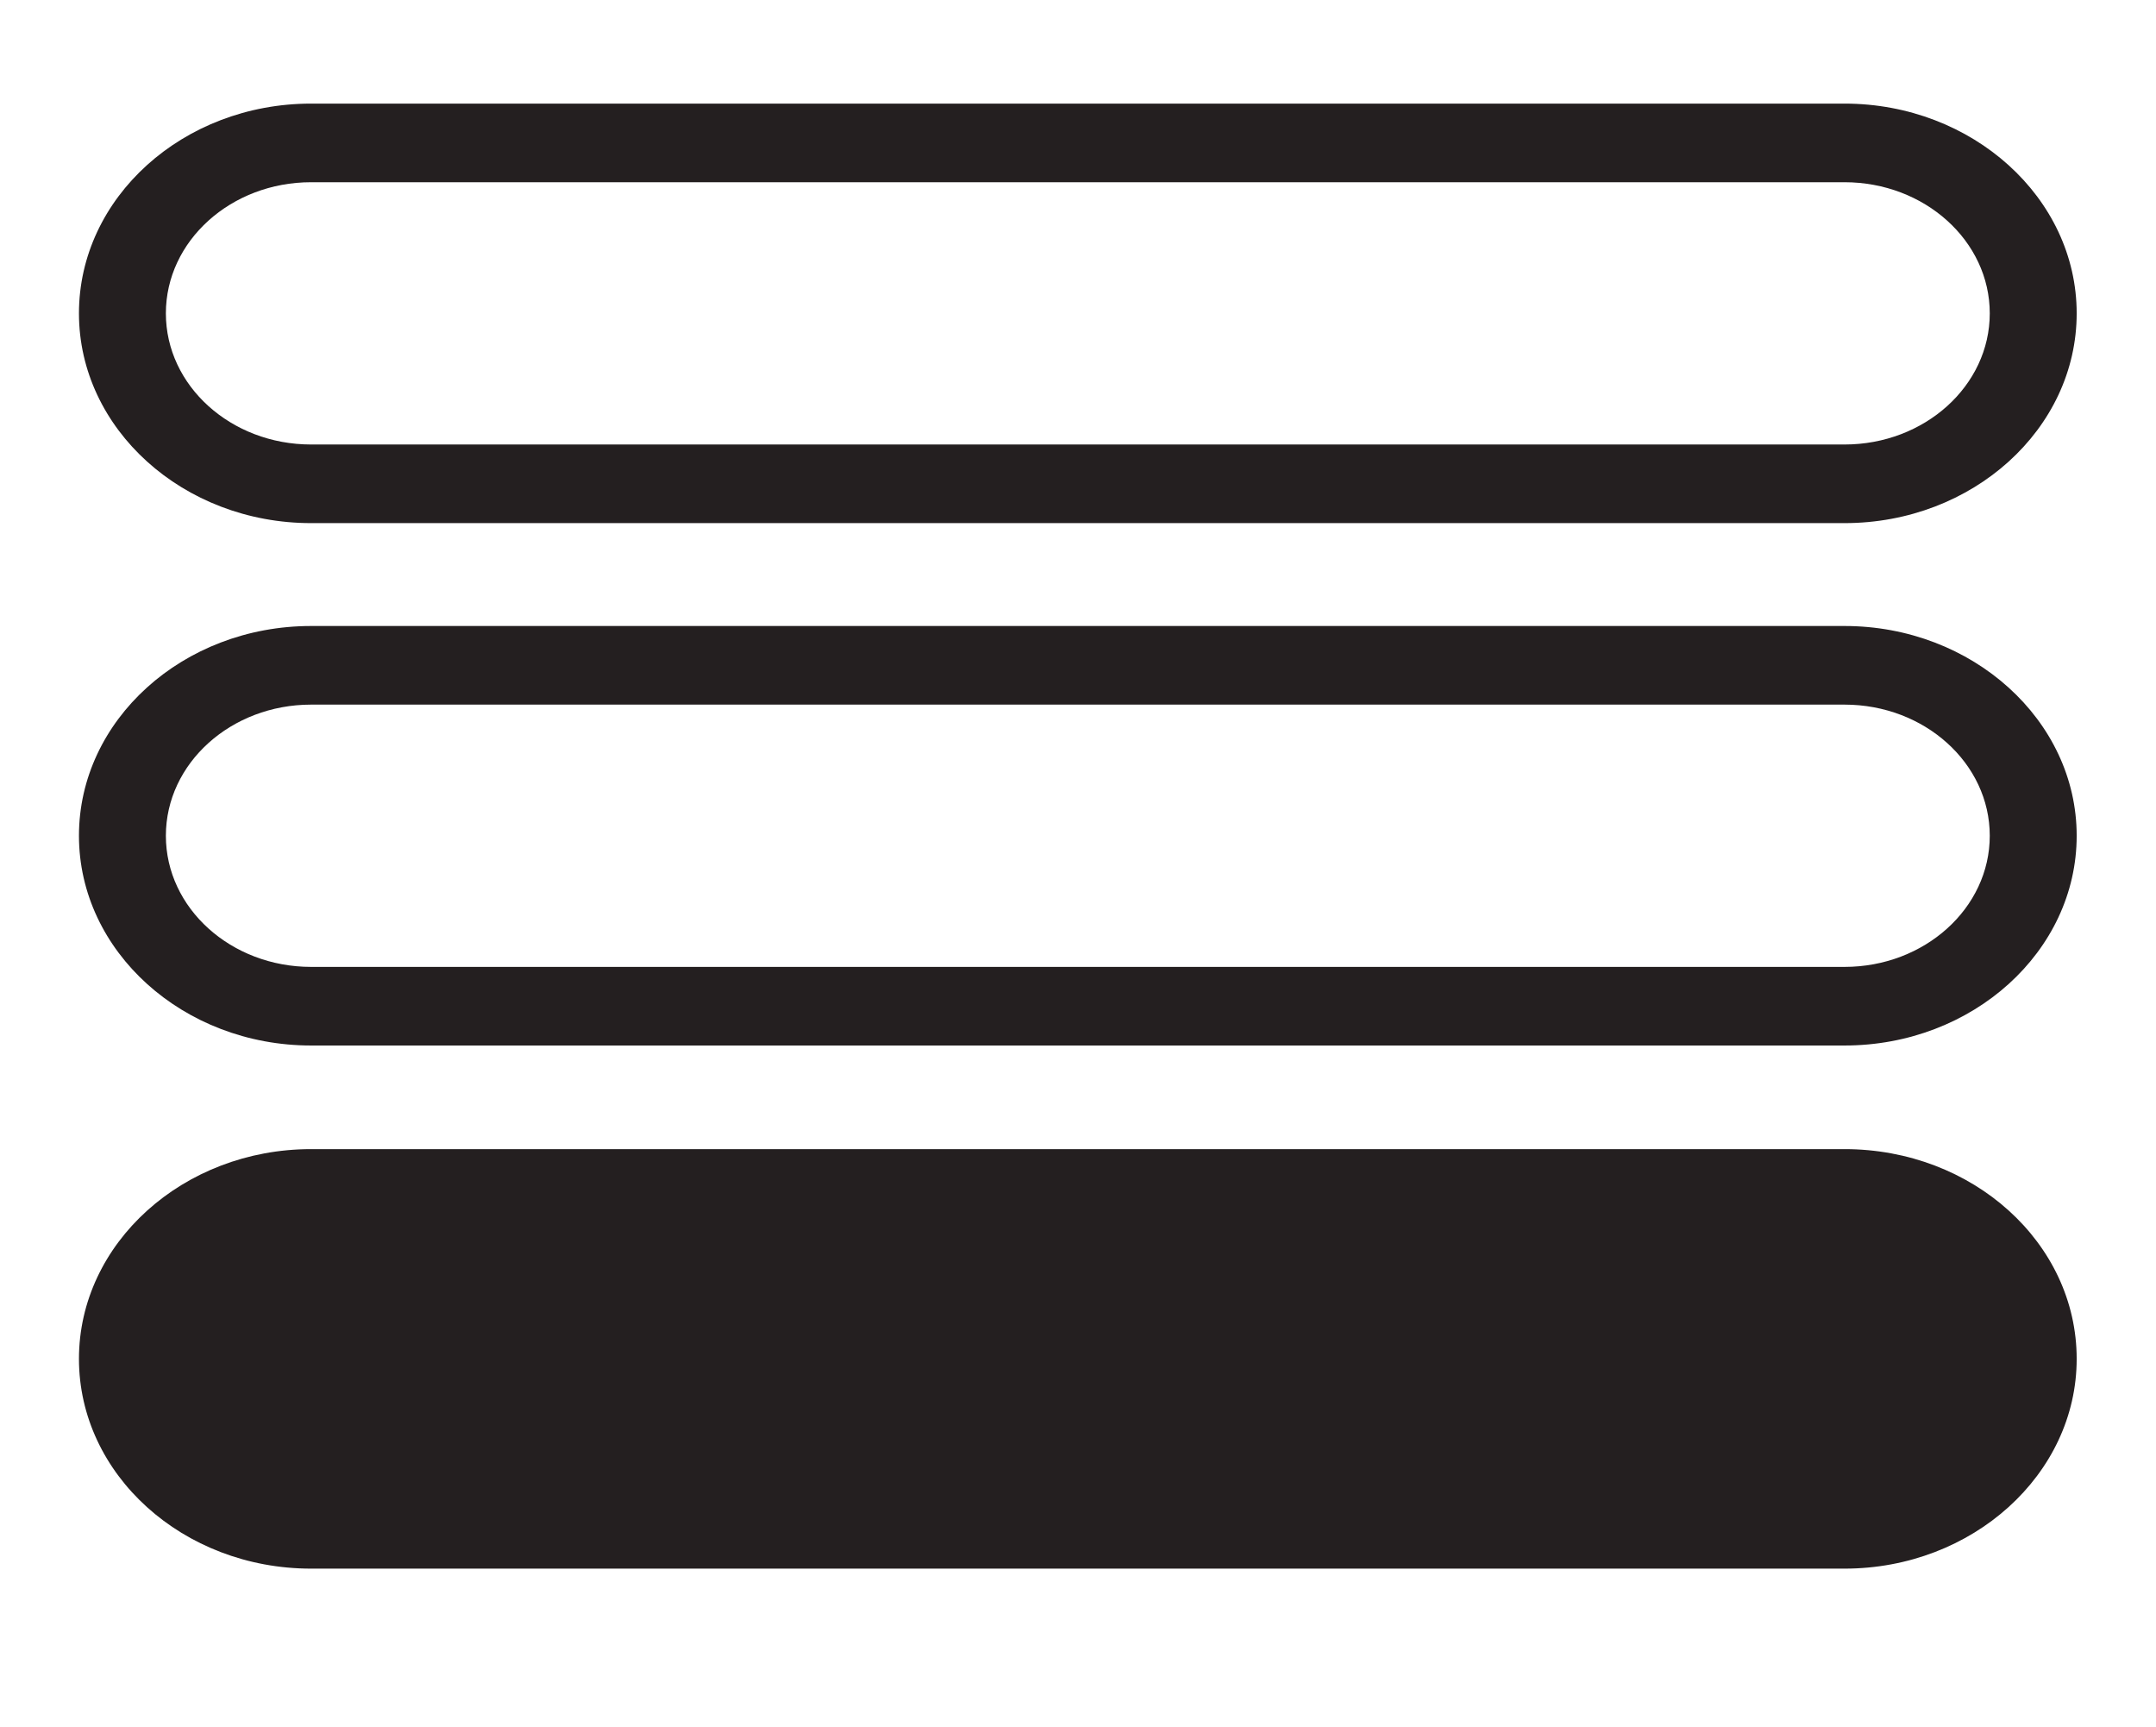 <?xml version="1.0" encoding="utf-8"?>
<!-- Generator: Adobe Illustrator 26.0.2, SVG Export Plug-In . SVG Version: 6.00 Build 0)  -->
<svg version="1.1" id="Layer_1" xmlns="http://www.w3.org/2000/svg" xmlns:xlink="http://www.w3.org/1999/xlink" x="0px" y="0px"
	 viewBox="0 0 595.3 476.6" style="enable-background:new 0 0 595.3 476.6;" xml:space="preserve">
<style type="text/css">
	.st0{fill:#241F20;}
</style>
<g>
	<path class="st0" d="M509.3,144.4H85.9c-35.3,0-64.1-26-64.1-57.9s28.7-57.9,64.1-57.9h423.4c35.3,0,64.1,26,64.1,57.9
		S544.7,144.4,509.3,144.4z M85.9,50.3c-22.1,0-40.1,16.2-40.1,36.2s18,36.2,40.1,36.2h423.4c22.1,0,40.1-16.2,40.1-36.2
		s-18-36.2-40.1-36.2H85.9z"/>
</g>
<g>
	<path class="st0" d="M509.3,288.6H85.9c-35.3,0-64.1-26-64.1-57.9s28.7-57.9,64.1-57.9h423.4c35.3,0,64.1,26,64.1,57.9
		S544.7,288.6,509.3,288.6z M85.9,194.5c-22.1,0-40.1,16.2-40.1,36.2s18,36.2,40.1,36.2h423.4c22.1,0,40.1-16.2,40.1-36.2
		s-18-36.2-40.1-36.2H85.9z"/>
</g>
<path class="st0" d="M509.3,317.2H85.9c-35.3,0-64.1,26-64.1,57.9c0,31.9,28.7,57.9,64.1,57.9h423.4c35.3,0,64.1-26,64.1-57.9
	C573.4,343.1,544.7,317.2,509.3,317.2z"/>
</svg>
